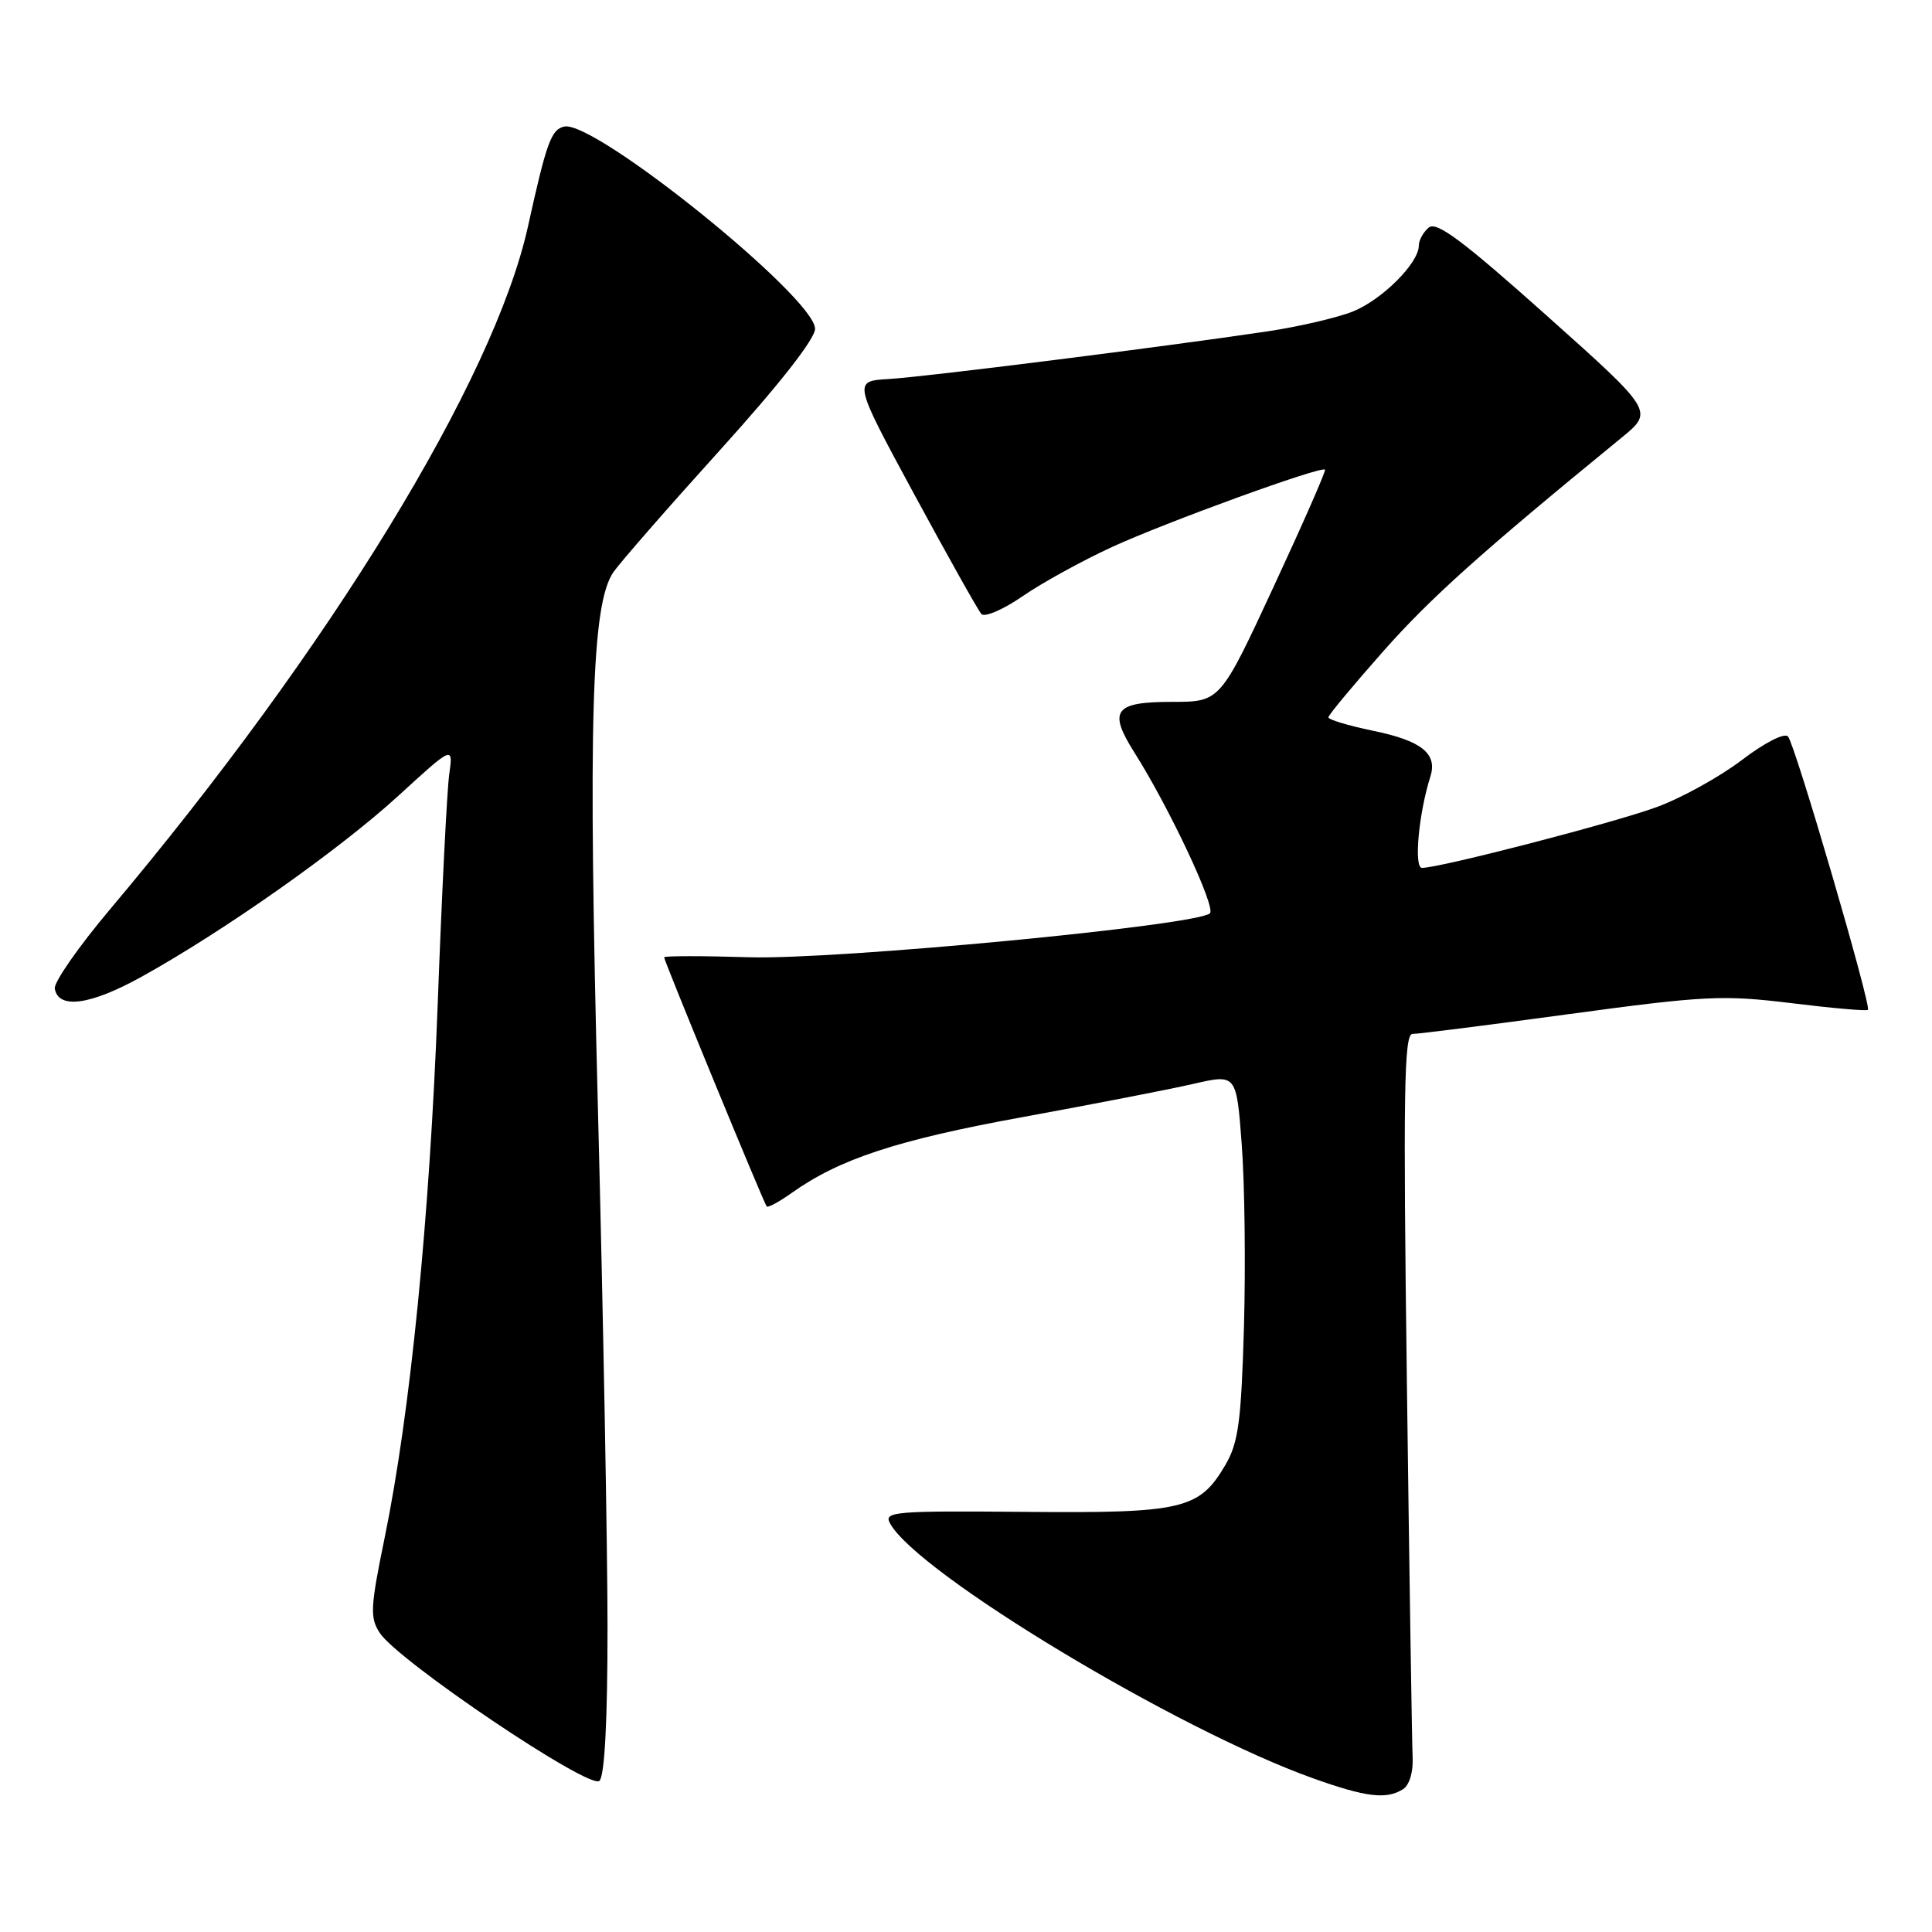 <?xml version="1.0" encoding="UTF-8" standalone="no"?>
<!DOCTYPE svg PUBLIC "-//W3C//DTD SVG 1.1//EN" "http://www.w3.org/Graphics/SVG/1.1/DTD/svg11.dtd" >
<svg xmlns="http://www.w3.org/2000/svg" xmlns:xlink="http://www.w3.org/1999/xlink" version="1.1" viewBox="0 0 256 256">
 <g >
 <path fill="currentColor"
d=" M 185.92 237.07 C 186.75 236.54 187.28 234.78 187.18 232.84 C 187.09 231.00 186.75 208.69 186.42 183.25 C 185.92 144.90 186.04 137.00 187.16 137.00 C 187.90 137.01 197.28 135.82 208.00 134.36 C 225.92 131.93 228.30 131.82 237.35 132.92 C 242.77 133.59 247.34 133.99 247.51 133.81 C 247.99 133.31 237.85 98.60 236.92 97.59 C 236.44 97.07 233.85 98.39 230.79 100.72 C 227.88 102.93 222.81 105.74 219.53 106.94 C 213.85 109.03 190.81 115.00 188.42 115.00 C 187.32 115.00 187.98 107.79 189.53 102.91 C 190.50 99.85 188.37 98.15 181.89 96.82 C 178.65 96.15 176.01 95.35 176.02 95.05 C 176.02 94.75 179.29 90.82 183.27 86.32 C 189.56 79.21 196.26 73.21 214.86 58.00 C 219.14 54.50 219.14 54.50 204.89 41.77 C 193.85 31.91 190.35 29.29 189.32 30.15 C 188.60 30.75 188.00 31.83 188.00 32.55 C 188.00 34.86 183.11 39.74 179.25 41.28 C 177.19 42.10 172.12 43.28 168.00 43.90 C 153.96 45.99 122.52 49.95 117.77 50.22 C 113.03 50.50 113.03 50.50 121.14 65.50 C 125.61 73.75 129.61 80.89 130.04 81.36 C 130.47 81.83 132.92 80.78 135.49 79.01 C 138.05 77.24 143.38 74.31 147.33 72.49 C 154.48 69.20 175.06 61.72 175.57 62.23 C 175.72 62.38 172.65 69.37 168.76 77.75 C 161.68 93.00 161.68 93.00 155.31 93.00 C 147.65 93.00 146.80 94.15 150.32 99.72 C 154.96 107.06 161.15 120.25 160.32 121.02 C 158.58 122.64 110.69 127.20 99.25 126.84 C 93.06 126.65 88.00 126.65 88.00 126.85 C 88.00 127.33 101.20 159.39 101.59 159.86 C 101.75 160.06 103.24 159.25 104.89 158.08 C 111.22 153.57 118.88 151.05 135.50 148.02 C 144.85 146.31 155.05 144.33 158.17 143.61 C 163.84 142.31 163.84 142.31 164.54 151.70 C 164.93 156.87 165.06 167.74 164.83 175.86 C 164.47 188.33 164.09 191.15 162.40 194.06 C 158.93 200.01 156.79 200.52 135.76 200.33 C 118.55 200.18 117.09 200.30 117.92 201.83 C 121.46 208.41 155.96 229.20 174.00 235.64 C 181.03 238.15 183.71 238.47 185.92 237.07 Z  M 80.50 215.70 C 80.50 205.14 79.93 174.23 79.23 147.00 C 77.91 95.45 78.36 80.06 81.28 75.81 C 82.16 74.54 88.52 67.25 95.44 59.60 C 103.27 50.94 108.00 44.90 108.00 43.57 C 108.00 39.44 78.81 15.90 74.77 16.77 C 73.04 17.14 72.42 18.86 69.96 30.00 C 65.47 50.34 43.68 85.94 14.57 120.50 C 10.40 125.45 7.11 130.18 7.26 131.00 C 7.74 133.77 11.98 133.18 18.77 129.42 C 29.70 123.36 44.98 112.59 52.78 105.45 C 60.06 98.79 60.06 98.79 59.52 102.64 C 59.23 104.76 58.54 118.42 58.00 133.00 C 56.93 161.44 54.37 187.23 50.96 203.80 C 49.07 213.01 49.00 214.35 50.32 216.37 C 52.76 220.10 78.18 237.22 79.43 235.97 C 80.12 235.29 80.50 228.00 80.50 215.70 Z "/>
</g>
</svg>